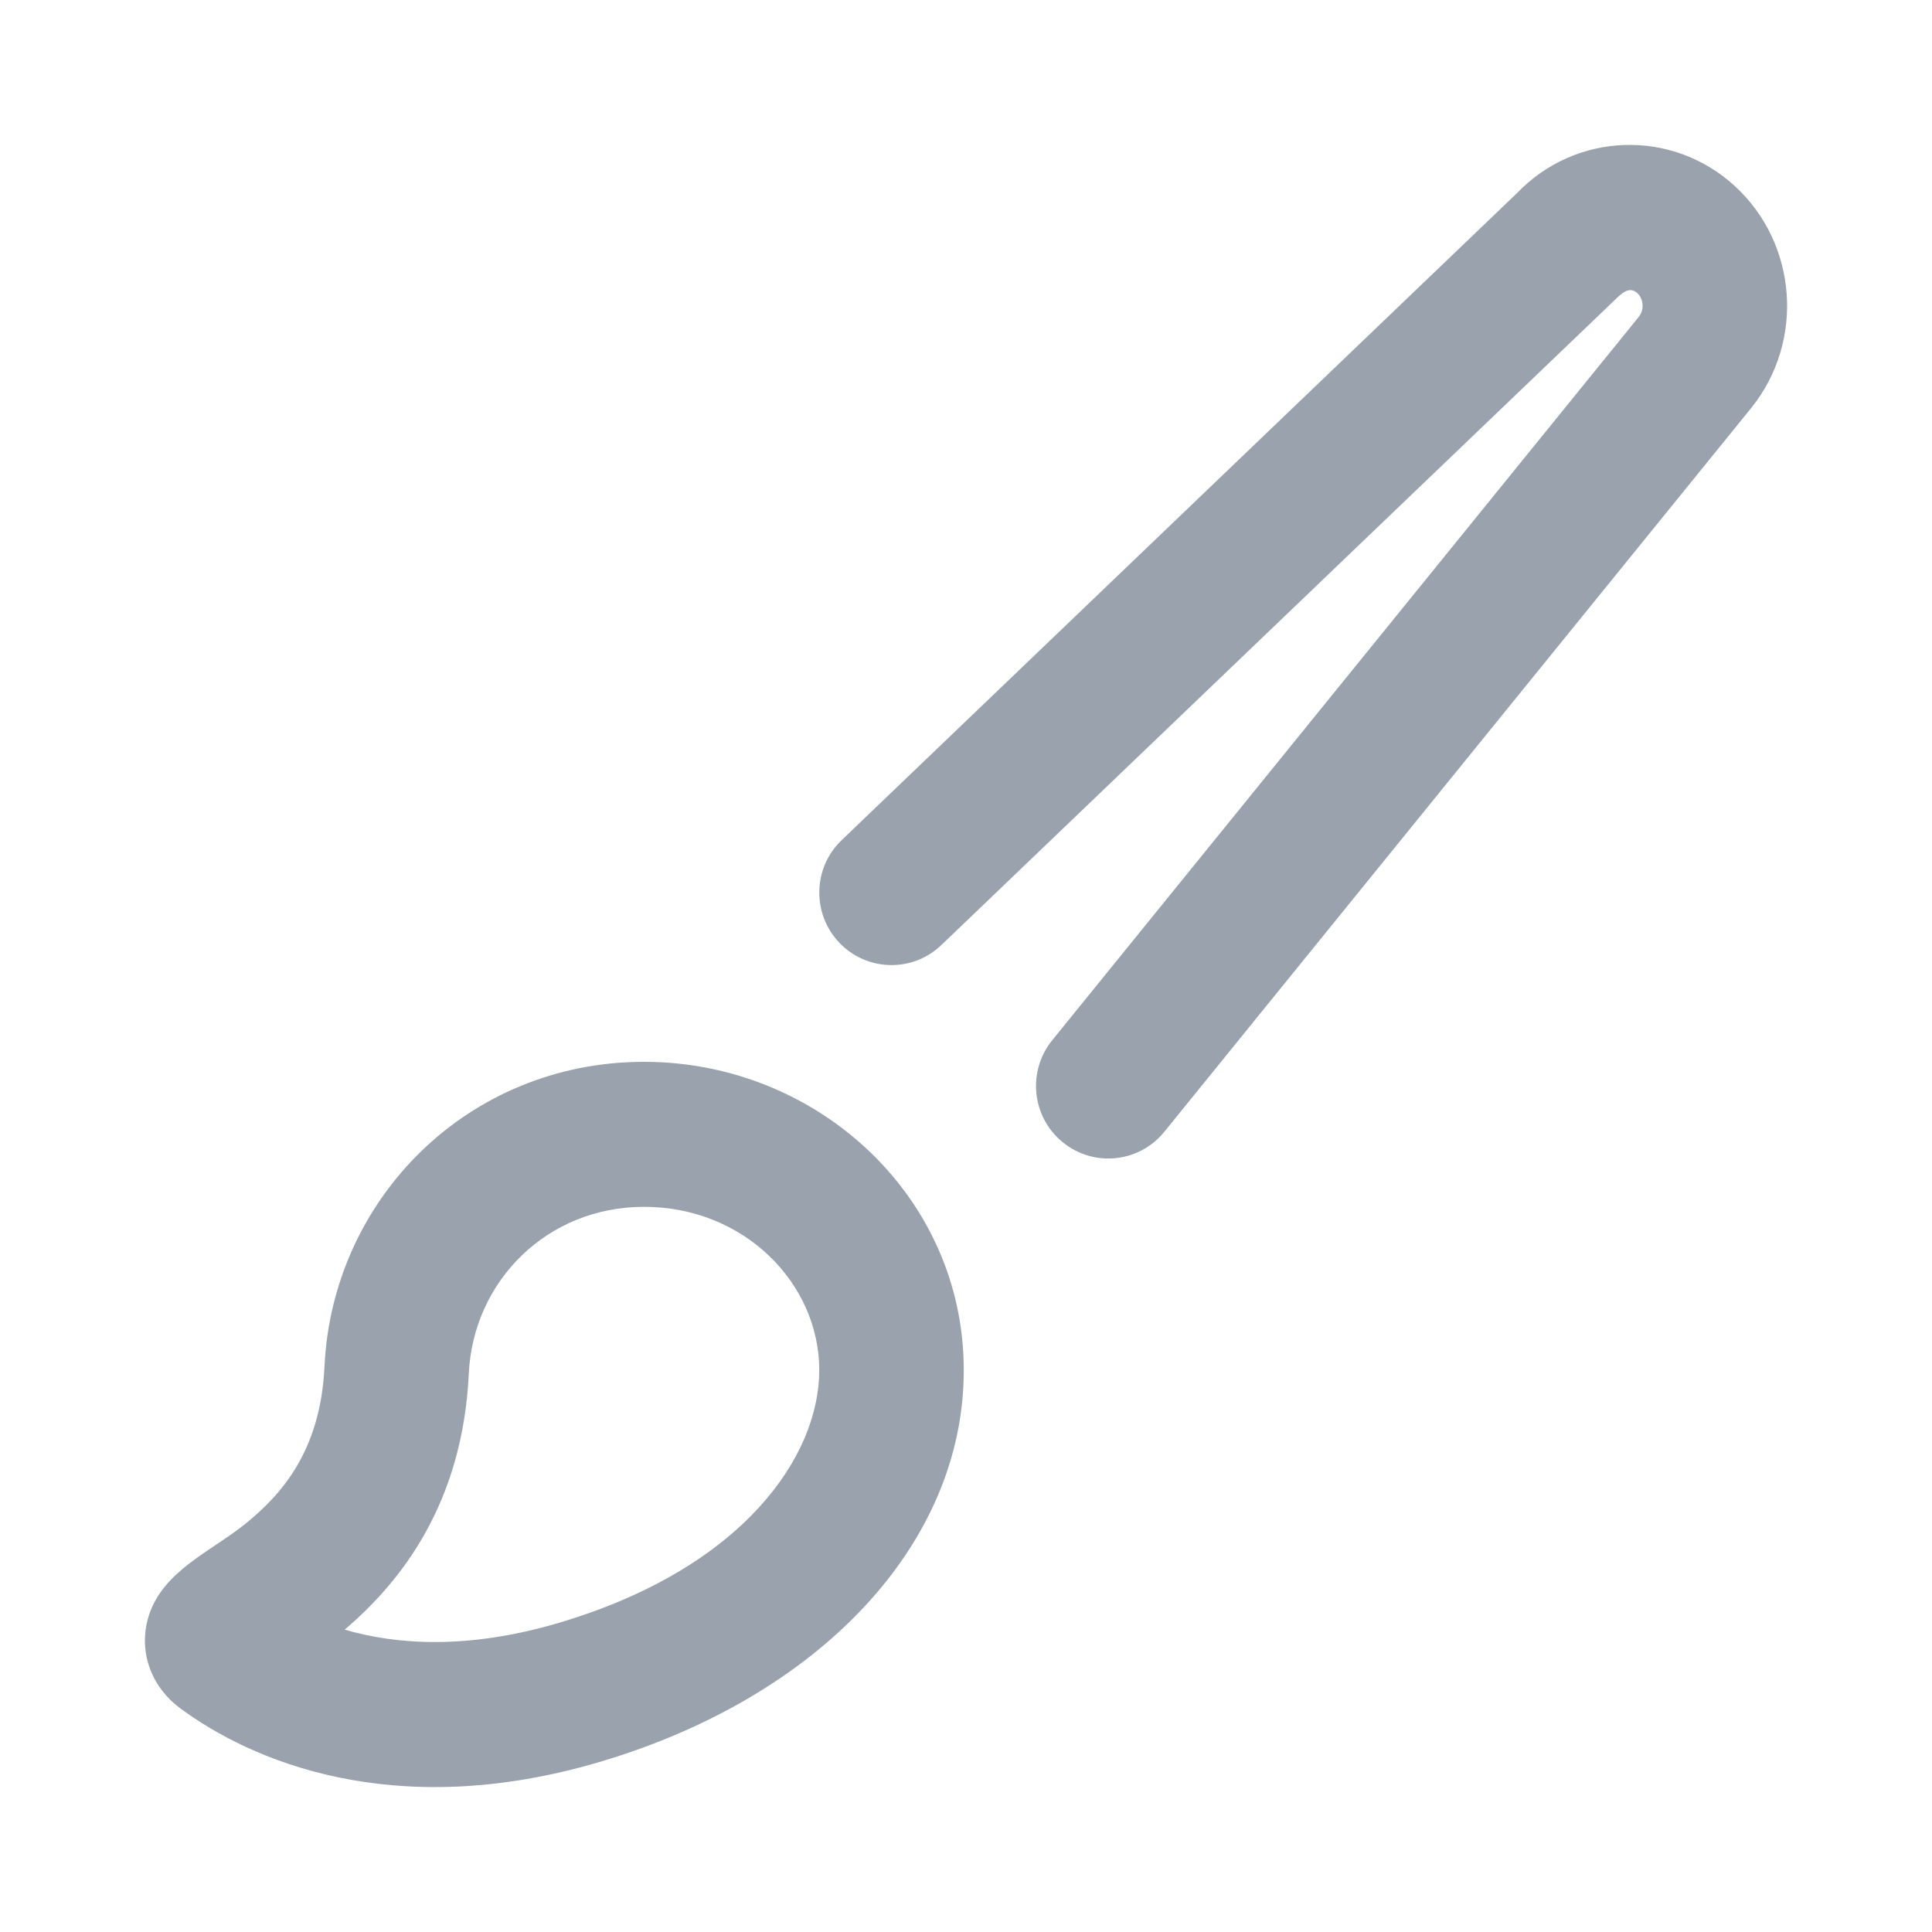 <svg width="20" height="20" viewBox="0 0 20 20" fill="none" xmlns="http://www.w3.org/2000/svg">
<path fill-rule="evenodd" clip-rule="evenodd" d="M6.667 12.493C5.661 12.493 4.898 13.264 4.853 14.219C4.789 15.571 4.146 16.378 3.568 16.87C4.096 17.024 4.836 17.082 5.794 16.797C7.697 16.23 8.481 15.073 8.481 14.184C8.481 13.287 7.706 12.493 6.667 12.493ZM3.359 14.148C3.44 12.41 4.845 10.992 6.667 10.992C8.458 10.992 9.977 12.384 9.977 14.184C9.977 15.99 8.478 17.564 6.219 18.236C4.062 18.878 2.579 18.211 1.871 17.688C1.786 17.626 1.66 17.514 1.578 17.335C1.483 17.131 1.48 16.913 1.542 16.721C1.691 16.262 2.179 16.063 2.529 15.783C2.911 15.478 3.318 15.022 3.359 14.148Z" fill="#99A2AD"/>
<path fill-rule="evenodd" clip-rule="evenodd" d="M15.702 2.001C16.312 1.364 17.311 1.328 17.963 1.93C18.609 2.527 18.68 3.533 18.133 4.218L12.053 11.716C11.792 12.038 11.321 12.086 11.001 11.824C10.68 11.563 10.632 11.09 10.893 10.768L16.967 3.277C17.024 3.204 17.013 3.093 16.95 3.035C16.883 2.974 16.817 3.009 16.748 3.075L9.745 9.783C9.447 10.069 8.973 10.058 8.688 9.758C8.403 9.458 8.414 8.983 8.713 8.697L15.702 2.001Z" fill="#99A2AD"/>
</svg>
